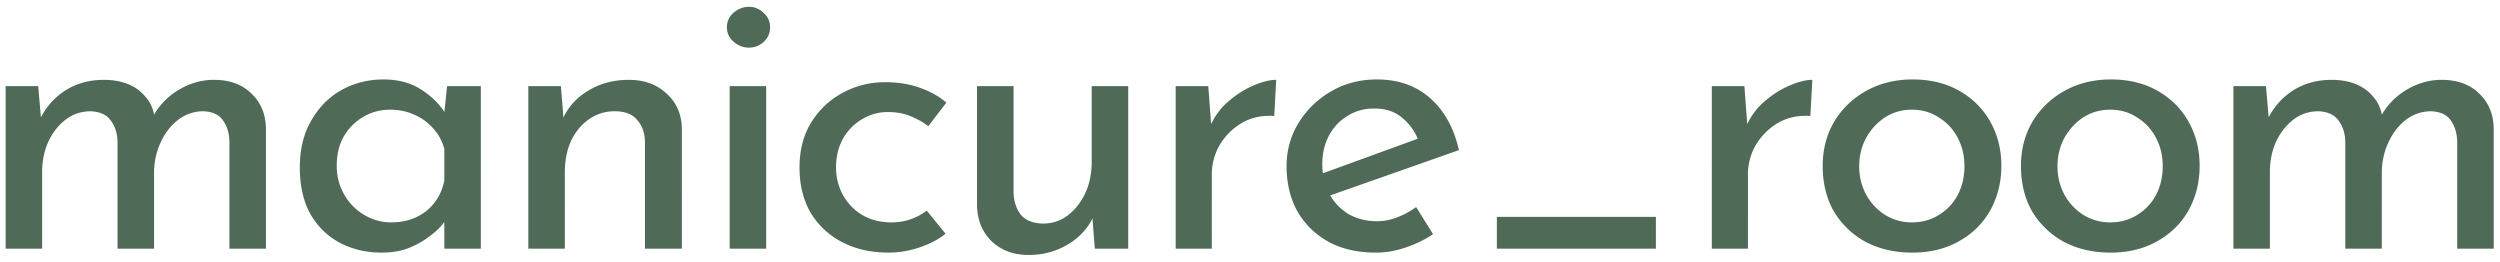 <svg width="191" height="20" fill="none" xmlns="http://www.w3.org/2000/svg"><path d="M2.92 6.58l.24 2.79-.12-.24c.46-.94 1.11-1.68 1.95-2.22.86-.54 1.84-.81 2.94-.81.7 0 1.32.11 1.86.33.54.22.98.54 1.32.96.36.4.59.9.69 1.5l-.15.09c.48-.9 1.14-1.6 1.98-2.1.86-.52 1.76-.78 2.7-.78 1.22 0 2.18.35 2.88 1.05.72.68 1.09 1.57 1.11 2.67V19h-2.79v-8.19c-.02-.64-.18-1.17-.48-1.59-.28-.44-.78-.68-1.5-.72-.72 0-1.37.22-1.95.66-.56.44-1 1.01-1.32 1.71-.32.68-.49 1.42-.51 2.22V19H8.98v-8.19c-.02-.64-.19-1.17-.51-1.59-.3-.44-.81-.68-1.53-.72-.74 0-1.39.22-1.95.66-.56.44-1 1.01-1.32 1.71-.3.7-.45 1.45-.45 2.25V19H.43V6.58h2.49zM29.146 19.3c-1.16 0-2.22-.25-3.18-.75-.94-.5-1.69-1.23-2.25-2.19-.54-.98-.81-2.17-.81-3.57 0-1.38.29-2.57.87-3.57.58-1.02 1.35-1.8 2.31-2.34.98-.54 2.05-.81 3.21-.81 1.16 0 2.14.27 2.94.81.8.52 1.41 1.14 1.83 1.86l-.18.48.27-2.64h2.58V19h-2.79v-3.24l.3.72c-.08.2-.26.46-.54.78-.26.3-.62.61-1.08.93-.44.32-.95.59-1.53.81-.58.2-1.23.3-1.95.3zm.75-2.31c.7 0 1.33-.13 1.89-.39.56-.26 1.02-.62 1.38-1.08.38-.48.64-1.05.78-1.71v-2.43c-.16-.6-.44-1.12-.84-1.56-.4-.46-.88-.81-1.44-1.05-.56-.26-1.18-.39-1.86-.39-.74 0-1.42.18-2.04.54-.62.36-1.12.86-1.5 1.5-.36.64-.54 1.39-.54 2.25 0 .8.19 1.53.57 2.19.38.66.89 1.18 1.53 1.56.64.38 1.33.57 2.07.57zM42.854 6.58l.24 3.03-.12-.48c.4-.92 1.05-1.65 1.95-2.19.9-.56 1.94-.84 3.12-.84 1.18 0 2.14.35 2.88 1.05.76.68 1.15 1.57 1.17 2.67V19h-2.82v-8.19c-.02-.68-.22-1.23-.6-1.65-.36-.44-.93-.66-1.71-.66-.72 0-1.37.2-1.95.6-.58.4-1.04.95-1.38 1.65-.32.7-.48 1.51-.48 2.43V19h-2.79V6.58h2.49zm12.892 0h2.79V19h-2.79V6.58zm-.21-4.5c0-.44.17-.81.51-1.11.36-.3.75-.45 1.17-.45.42 0 .79.15 1.11.45.34.3.51.67.51 1.11 0 .46-.17.84-.51 1.14-.32.28-.69.42-1.11.42-.42 0-.81-.15-1.17-.45-.34-.3-.51-.67-.51-1.11zm16.707 15.78c-.56.44-1.23.79-2.01 1.05-.78.26-1.56.39-2.34.39-1.36 0-2.55-.27-3.57-.81a6.053 6.053 0 01-2.4-2.25c-.56-.98-.84-2.13-.84-3.45 0-1.32.3-2.47.9-3.45.62-.98 1.42-1.73 2.4-2.25 1-.54 2.07-.81 3.21-.81 1 0 1.89.14 2.67.42.8.28 1.48.66 2.04 1.14l-1.38 1.8c-.36-.28-.8-.53-1.32-.75-.52-.22-1.11-.33-1.77-.33-.72 0-1.39.19-2.01.57-.6.36-1.08.86-1.44 1.5-.34.64-.51 1.36-.51 2.16 0 .76.18 1.47.54 2.13.36.64.86 1.15 1.5 1.53.64.36 1.37.54 2.19.54.54 0 1.03-.08 1.47-.24.46-.16.87-.38 1.23-.66l1.44 1.77zm6.332 1.62c-1.12 0-2.05-.34-2.79-1.02-.72-.7-1.1-1.6-1.14-2.7V6.58h2.79v8.19c.04.68.23 1.23.57 1.65.36.42.92.64 1.68.66.7 0 1.32-.2 1.86-.6.56-.42 1.01-.98 1.35-1.68.34-.72.51-1.53.51-2.43V6.58h2.79V19h-2.55l-.24-3.06.15.54c-.24.58-.61 1.1-1.11 1.56-.48.44-1.05.79-1.71 1.05-.66.26-1.38.39-2.16.39zm13.737-12.9l.27 3.6-.15-.48c.32-.76.78-1.4 1.38-1.92.62-.54 1.26-.95 1.92-1.23.68-.3 1.27-.45 1.77-.45l-.15 2.76c-.94-.06-1.77.12-2.49.54-.7.42-1.26.98-1.68 1.68-.4.7-.6 1.45-.6 2.25V19h-2.76V6.58h2.49zm12.822 12.72c-1.42 0-2.64-.28-3.66-.84-1.02-.58-1.81-1.36-2.37-2.34-.54-1-.81-2.14-.81-3.42 0-1.22.31-2.33.93-3.33.62-1 1.45-1.8 2.49-2.4 1.04-.6 2.2-.9 3.48-.9 1.64 0 3 .48 4.08 1.44s1.81 2.28 2.19 3.96l-10.23 3.6-.66-1.65 8.4-3.06-.6.39a4.05 4.05 0 00-1.2-1.71c-.56-.5-1.29-.75-2.19-.75-.76 0-1.44.19-2.04.57-.6.36-1.07.86-1.41 1.5-.34.64-.51 1.37-.51 2.19 0 .86.18 1.62.54 2.28.36.64.85 1.15 1.47 1.53.64.36 1.36.54 2.16.54.54 0 1.06-.1 1.56-.3.52-.2 1-.46 1.44-.78l1.29 2.07c-.62.42-1.32.76-2.1 1.02-.76.26-1.51.39-2.25.39zm9.226-2.73h12.15V19h-12.15v-2.43zm18.912-9.99l.27 3.6-.15-.48c.32-.76.78-1.4 1.38-1.92.62-.54 1.26-.95 1.92-1.23.68-.3 1.27-.45 1.77-.45l-.15 2.76c-.94-.06-1.77.12-2.49.54-.7.42-1.26.98-1.68 1.68-.4.7-.6 1.45-.6 2.25V19h-2.76V6.58h2.49zm5.982 6.09c0-1.24.29-2.36.87-3.36.6-1 1.42-1.79 2.46-2.37 1.04-.58 2.22-.87 3.54-.87 1.36 0 2.55.29 3.57.87 1.02.58 1.81 1.37 2.37 2.37s.84 2.12.84 3.36c0 1.24-.28 2.37-.84 3.39-.56 1-1.36 1.79-2.4 2.37-1.02.58-2.21.87-3.57.87-1.32 0-2.5-.27-3.54-.81a6.422 6.422 0 01-2.43-2.31c-.58-1-.87-2.17-.87-3.51zm2.79.03c0 .8.18 1.53.54 2.19.36.64.84 1.15 1.44 1.53.62.38 1.3.57 2.04.57.78 0 1.47-.19 2.07-.57.62-.38 1.1-.89 1.44-1.53.34-.66.51-1.39.51-2.19s-.17-1.52-.51-2.16c-.34-.66-.82-1.18-1.44-1.56-.6-.4-1.29-.6-2.07-.6-.76 0-1.45.2-2.07.6-.6.4-1.08.93-1.44 1.59-.34.64-.51 1.35-.51 2.13zm12.358-.03c0-1.24.29-2.36.87-3.36.6-1 1.42-1.79 2.46-2.37 1.04-.58 2.22-.87 3.54-.87 1.36 0 2.55.29 3.57.87 1.02.58 1.81 1.37 2.37 2.37s.84 2.12.84 3.36c0 1.24-.28 2.37-.84 3.39-.56 1-1.36 1.79-2.4 2.37-1.02.58-2.21.87-3.57.87-1.32 0-2.5-.27-3.54-.81a6.422 6.422 0 01-2.43-2.31c-.58-1-.87-2.17-.87-3.51zm2.79.03c0 .8.18 1.53.54 2.19.36.64.84 1.15 1.44 1.53.62.38 1.3.57 2.04.57.78 0 1.47-.19 2.07-.57.62-.38 1.1-.89 1.44-1.53.34-.66.51-1.39.51-2.19s-.17-1.52-.51-2.16c-.34-.66-.82-1.18-1.44-1.56-.6-.4-1.29-.6-2.07-.6-.76 0-1.45.2-2.07.6-.6.4-1.08.93-1.44 1.59-.34.64-.51 1.35-.51 2.13zm15.928-6.12l.24 2.79-.12-.24c.46-.94 1.11-1.68 1.95-2.22.86-.54 1.84-.81 2.94-.81.7 0 1.32.11 1.86.33.54.22.98.54 1.32.96.36.4.59.9.69 1.5l-.15.09c.48-.9 1.14-1.6 1.98-2.1.86-.52 1.76-.78 2.7-.78 1.22 0 2.18.35 2.88 1.05.72.68 1.09 1.57 1.11 2.67V19h-2.79v-8.19c-.02-.64-.18-1.17-.48-1.59-.28-.44-.78-.68-1.5-.72-.72 0-1.37.22-1.95.66-.56.44-1 1.01-1.32 1.71-.32.68-.49 1.42-.51 2.22V19h-2.79v-8.19c-.02-.64-.19-1.17-.51-1.59-.3-.44-.81-.68-1.53-.72-.74 0-1.39.22-1.95.66-.56.44-1 1.01-1.32 1.71-.3.7-.45 1.45-.45 2.25V19h-2.79V6.58h2.49z" fill="#4F6B57"/></svg>
